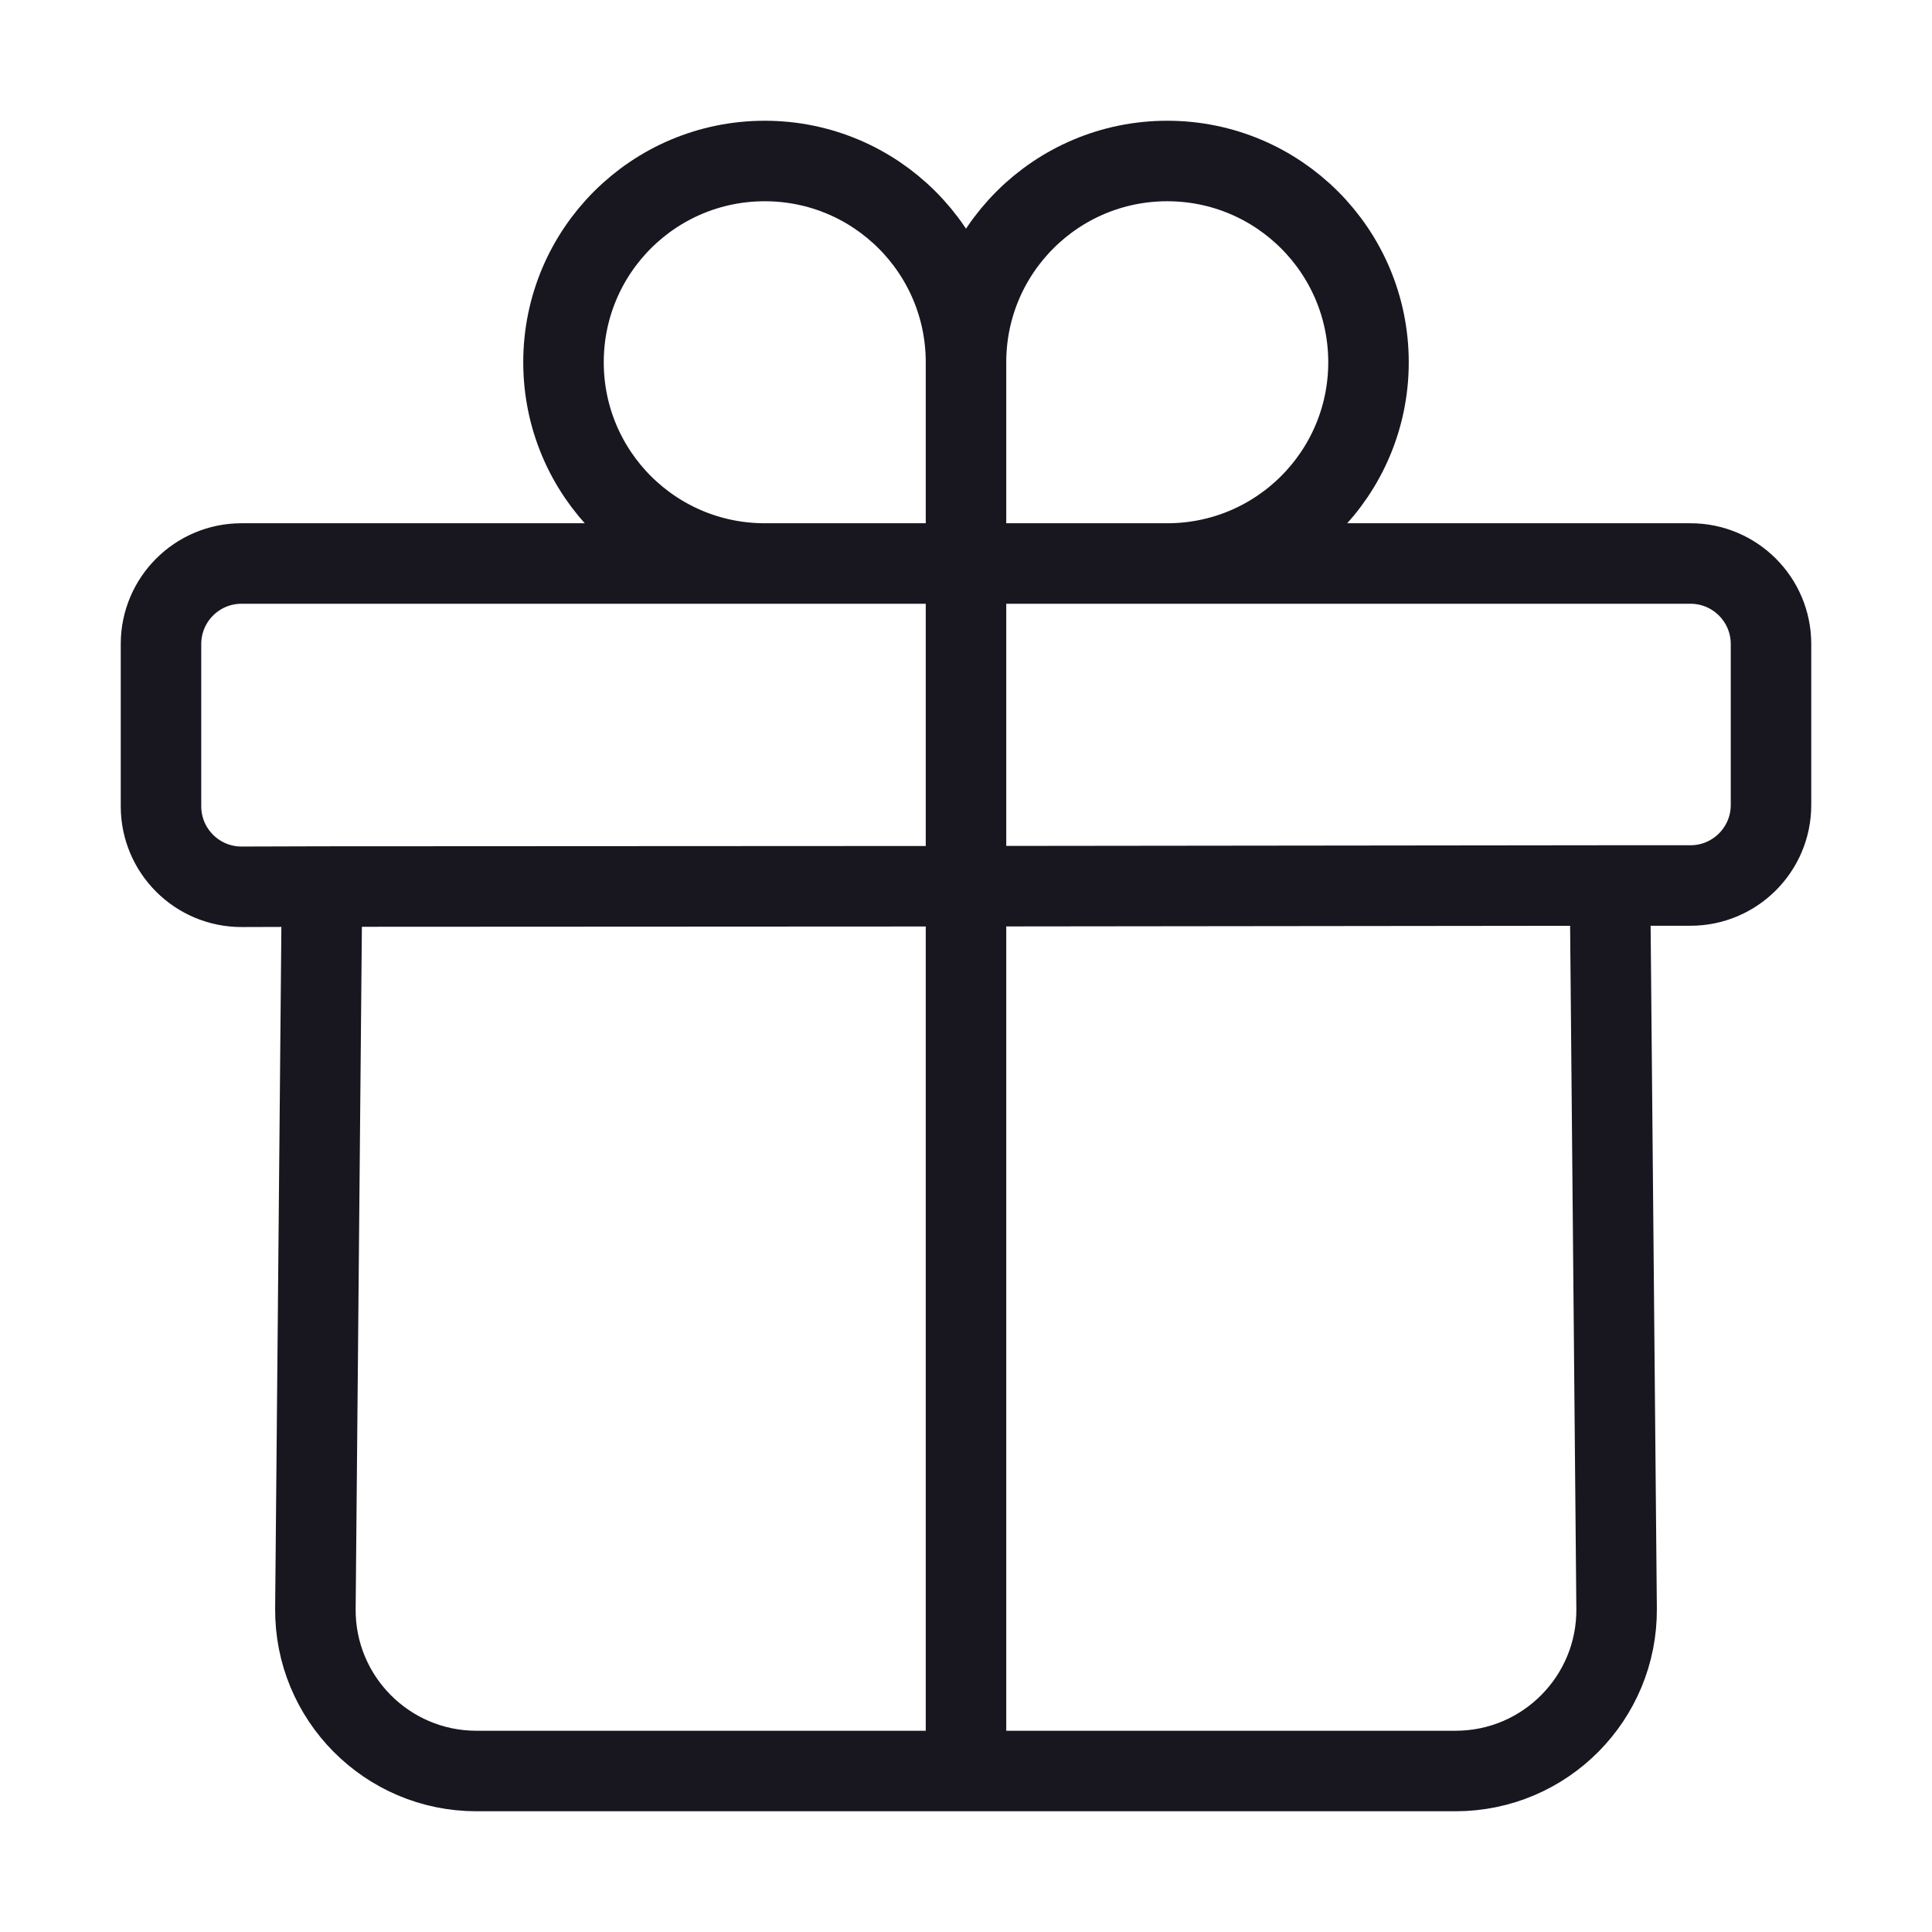 <svg width="24" height="24" viewBox="0 0 24 24" fill="none" xmlns="http://www.w3.org/2000/svg">
<path d="M4 11.013L3.918 19.982C3.908 21.093 4.807 22 5.918 22H18.082C19.193 22 20.092 21.093 20.082 19.982L20 11M4 11.013L3.002 11.016C2.449 11.017 2 10.569 2 10.016V8C2 7.448 2.448 7 3 7H21C21.552 7 22 7.448 22 8V10C22 10.552 21.552 11 21 11H20M4 11.013L12 11.009L20 11M12 7V4.5M12 7H9.5C8.119 7 7 5.881 7 4.5C7 3.119 8.119 2 9.5 2C10.881 2 12 3.119 12 4.5M12 7H14.5C15.881 7 17 5.881 17 4.5C17 3.119 15.881 2 14.5 2C13.119 2 12 3.119 12 4.5M12 7V22" stroke="#18161E" stroke-linecap="round"/>
</svg>
